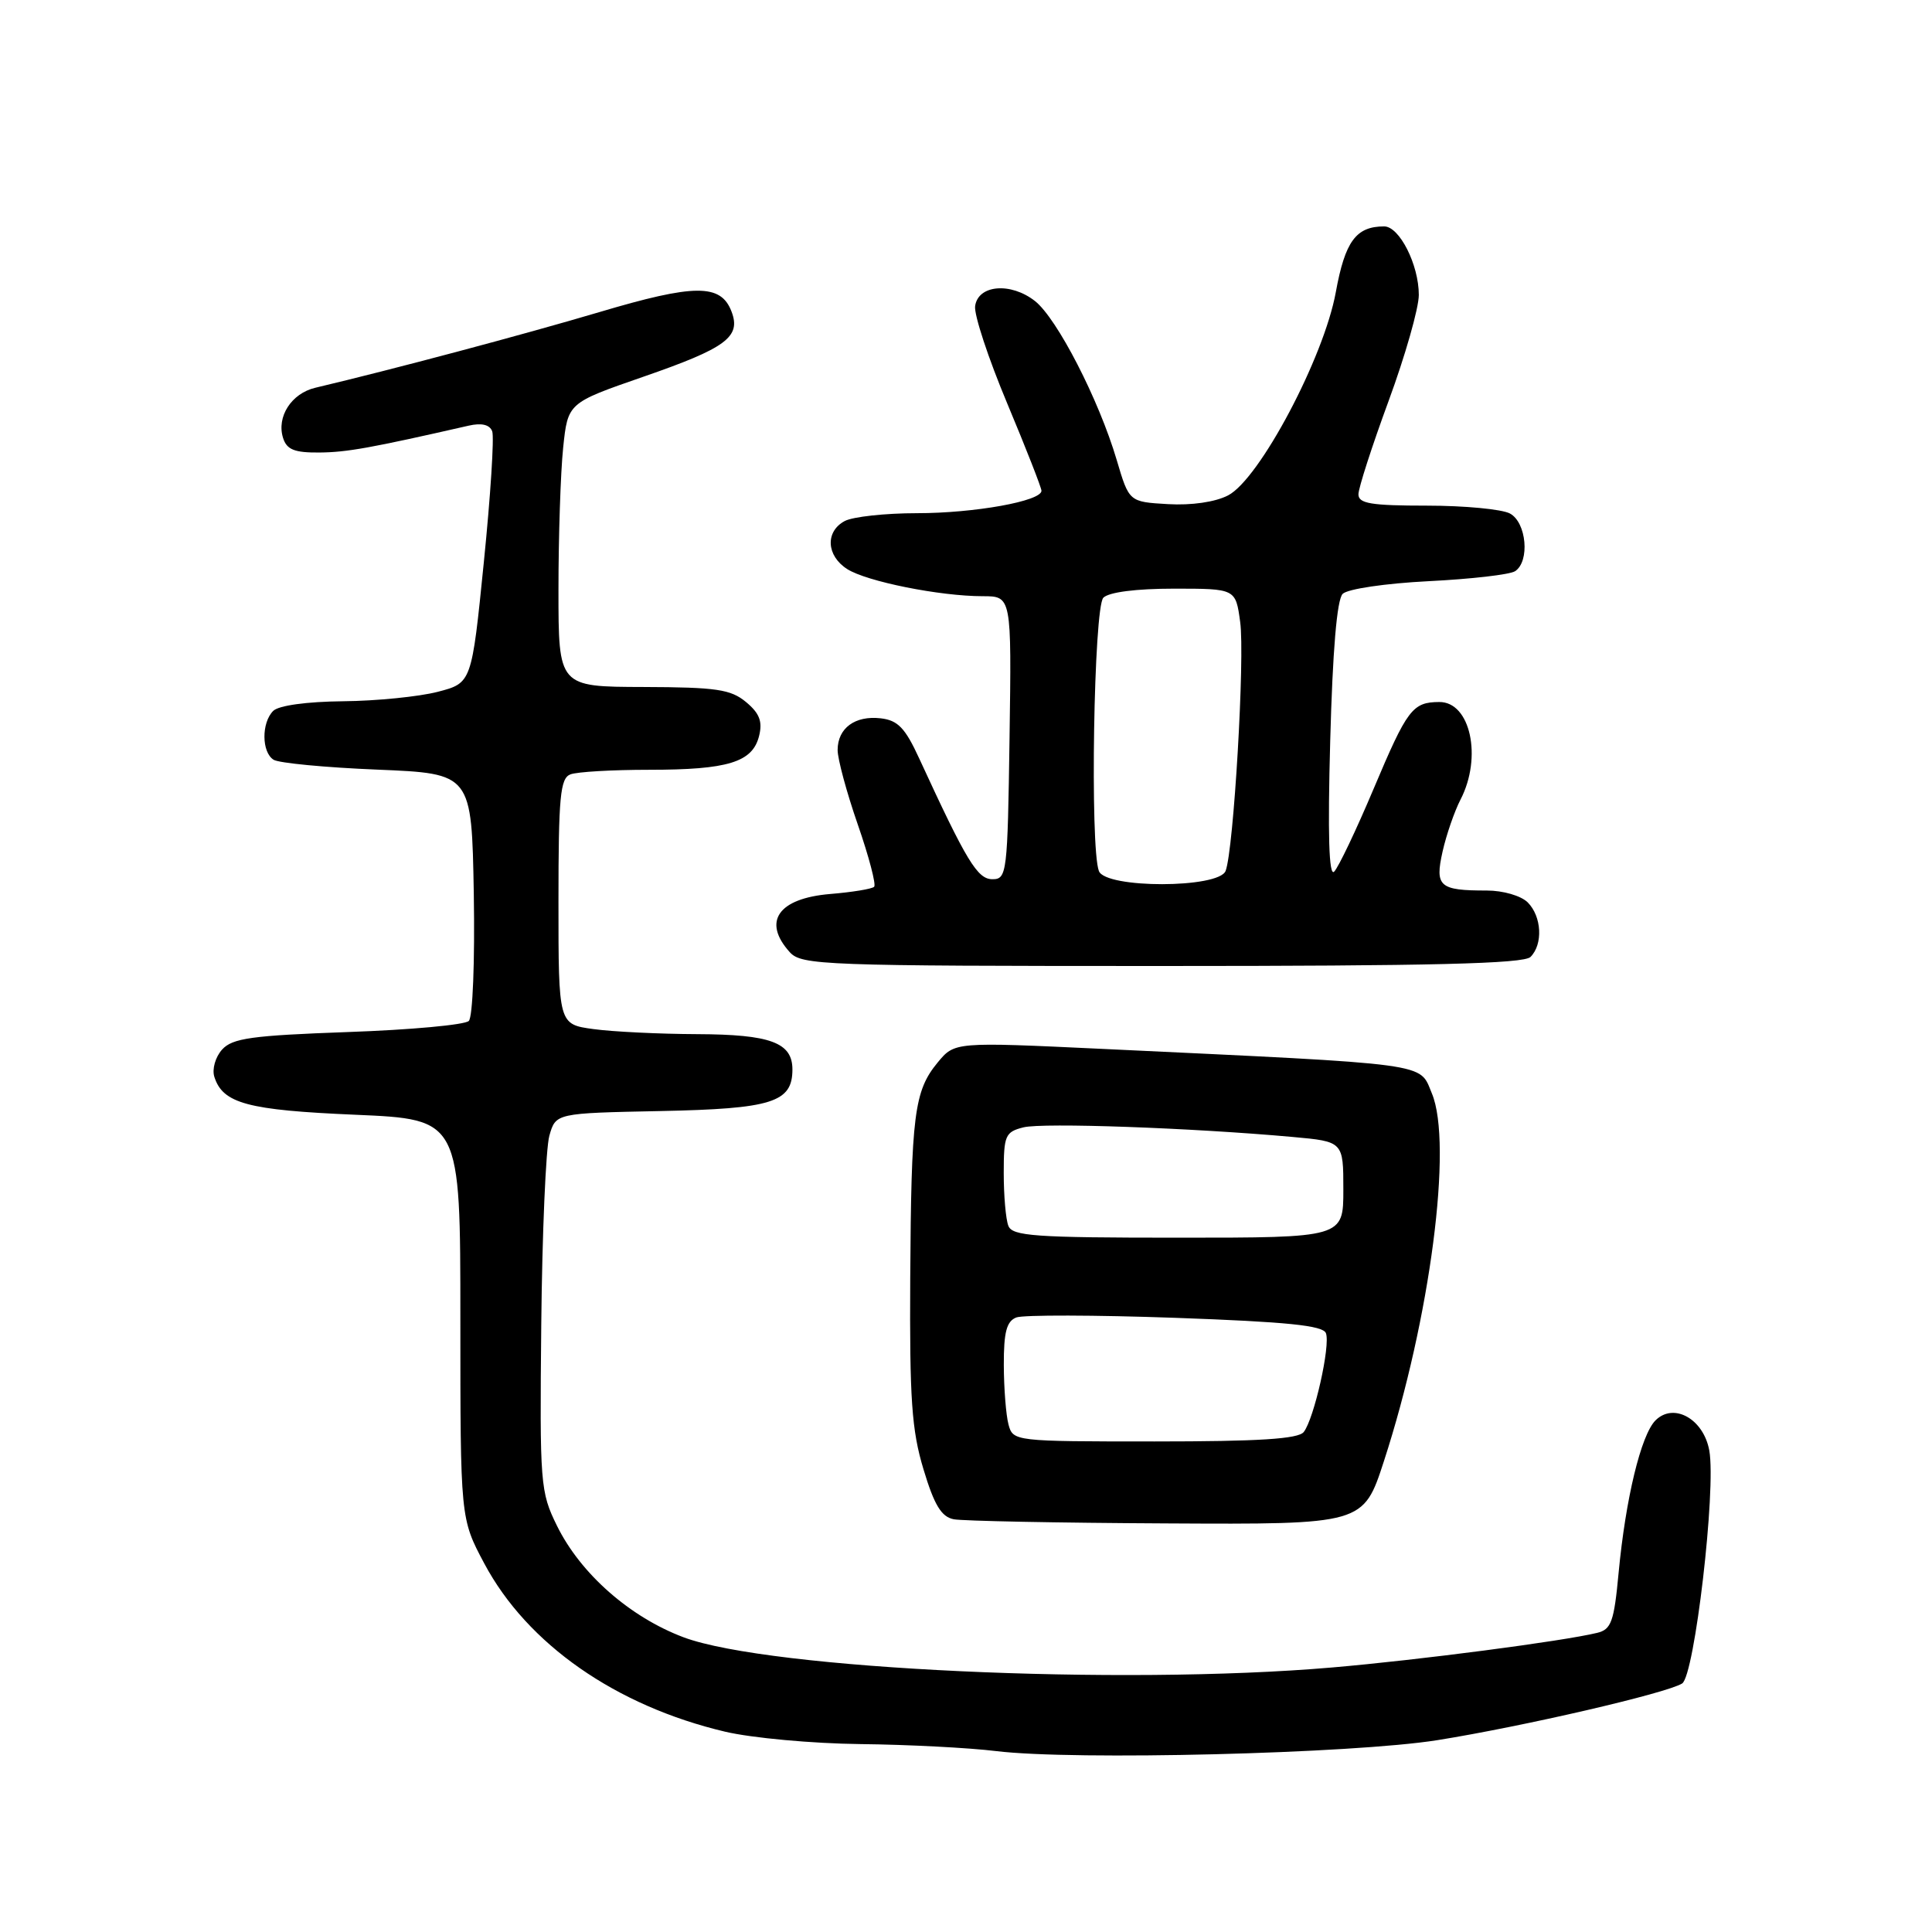 <?xml version="1.0" encoding="UTF-8" standalone="no"?>
<!DOCTYPE svg PUBLIC "-//W3C//DTD SVG 1.1//EN" "http://www.w3.org/Graphics/SVG/1.1/DTD/svg11.dtd" >
<svg xmlns="http://www.w3.org/2000/svg" xmlns:xlink="http://www.w3.org/1999/xlink" version="1.1" viewBox="0 0 256 256">
 <g >
 <path fill="currentColor"
d=" M 190.46 230.58 C 201.79 228.77 220.81 224.37 222.89 223.07 C 224.54 222.05 227.42 197.35 226.49 192.20 C 225.73 188.01 221.77 185.80 219.36 188.21 C 217.44 190.14 215.40 198.58 214.47 208.45 C 213.87 214.88 213.50 215.91 211.64 216.36 C 207.08 217.47 187.94 219.97 176.50 220.95 C 148.48 223.36 101.90 221.19 90.58 216.95 C 83.47 214.28 76.93 208.53 73.80 202.17 C 71.59 197.68 71.51 196.67 71.72 175.50 C 71.84 163.40 72.33 152.15 72.79 150.50 C 73.64 147.50 73.64 147.50 87.52 147.22 C 102.30 146.92 105.00 146.07 105.00 141.71 C 105.00 138.14 102.09 137.07 92.39 137.03 C 87.38 137.01 81.19 136.71 78.64 136.36 C 74.00 135.73 74.00 135.73 74.00 119.47 C 74.00 105.57 74.23 103.13 75.58 102.61 C 76.45 102.27 81.15 102.00 86.02 102.00 C 96.46 102.00 99.71 101.00 100.58 97.53 C 101.06 95.61 100.65 94.52 98.86 93.03 C 96.83 91.34 94.94 91.06 85.25 91.03 C 74.00 91.00 74.00 91.00 74.00 78.15 C 74.00 71.08 74.28 62.61 74.62 59.34 C 75.24 53.39 75.24 53.39 85.19 49.94 C 96.23 46.12 98.22 44.65 96.93 41.28 C 95.52 37.58 92.07 37.59 79.37 41.37 C 69.32 44.35 52.09 48.94 41.78 51.38 C 38.61 52.13 36.62 55.23 37.51 58.04 C 38.00 59.58 39.02 59.99 42.32 59.96 C 45.96 59.93 49.09 59.37 62.11 56.40 C 63.82 56.01 64.89 56.27 65.22 57.15 C 65.50 57.89 65.00 65.70 64.11 74.50 C 62.50 90.50 62.50 90.50 58.00 91.67 C 55.52 92.31 49.88 92.88 45.45 92.92 C 40.63 92.97 36.92 93.48 36.20 94.20 C 34.63 95.77 34.66 99.67 36.25 100.67 C 36.94 101.11 43.12 101.70 50.00 101.98 C 62.50 102.50 62.50 102.50 62.78 118.42 C 62.93 127.40 62.64 134.76 62.12 135.28 C 61.60 135.80 54.40 136.46 46.11 136.75 C 33.36 137.21 30.80 137.56 29.43 139.07 C 28.54 140.06 28.08 141.67 28.40 142.68 C 29.52 146.22 32.81 147.10 47.08 147.71 C 61.00 148.31 61.00 148.31 61.00 174.76 C 61.00 201.22 61.00 201.22 64.17 207.17 C 69.86 217.85 81.60 226.04 96.09 229.46 C 99.61 230.29 107.67 231.03 114.00 231.10 C 120.33 231.17 128.43 231.59 132.00 232.03 C 142.32 233.29 179.23 232.37 190.46 230.58 Z  M 183.38 193.60 C 189.51 174.76 192.53 151.56 189.73 144.88 C 188.01 140.78 190.18 141.07 146.00 138.98 C 126.50 138.06 126.50 138.06 124.25 140.78 C 121.13 144.56 120.74 147.66 120.61 169.40 C 120.52 185.39 120.80 189.51 122.37 194.70 C 123.79 199.43 124.74 200.99 126.37 201.31 C 127.54 201.54 140.23 201.79 154.57 201.86 C 180.65 202.00 180.65 202.00 183.38 193.60 Z  M 202.80 126.80 C 204.48 125.12 204.29 121.44 202.43 119.57 C 201.54 118.69 199.17 118.00 197.01 118.00 C 190.71 118.00 190.11 117.47 191.15 112.83 C 191.65 110.61 192.72 107.51 193.53 105.94 C 196.43 100.33 194.84 92.99 190.71 93.02 C 187.16 93.04 186.47 93.96 182.02 104.50 C 179.70 110.00 177.34 114.95 176.78 115.50 C 176.09 116.18 175.92 110.60 176.26 98.18 C 176.58 86.21 177.15 79.45 177.91 78.69 C 178.56 78.04 183.56 77.30 189.29 77.01 C 194.90 76.73 200.06 76.14 200.75 75.69 C 202.74 74.40 202.28 69.22 200.07 68.04 C 199.00 67.47 194.05 67.00 189.07 67.00 C 181.66 67.00 180.00 66.72 180.00 65.50 C 180.00 64.67 181.80 59.10 184.00 53.12 C 186.20 47.14 188.00 40.82 188.00 39.08 C 188.00 35.07 185.43 30.00 183.41 30.00 C 179.68 30.00 178.23 31.97 177.00 38.72 C 175.42 47.40 166.88 63.49 162.73 65.64 C 161.02 66.53 157.87 66.98 154.76 66.80 C 149.61 66.50 149.61 66.50 147.97 60.95 C 145.60 52.94 140.07 42.20 137.14 39.89 C 133.93 37.37 129.61 37.73 129.21 40.55 C 129.04 41.68 130.96 47.49 133.46 53.45 C 135.96 59.42 138.00 64.63 138.00 65.03 C 138.00 66.40 129.13 68.00 121.49 68.00 C 117.30 68.00 113.00 68.47 111.93 69.04 C 109.33 70.43 109.49 73.63 112.25 75.40 C 114.82 77.05 124.53 79.00 130.21 79.00 C 134.04 79.00 134.04 79.00 133.77 97.75 C 133.51 115.74 133.42 116.50 131.50 116.50 C 129.51 116.50 128.08 114.13 121.80 100.50 C 119.94 96.45 118.97 95.44 116.69 95.18 C 113.30 94.79 111.00 96.48 110.99 99.37 C 110.98 100.54 112.18 104.99 113.66 109.25 C 115.14 113.51 116.11 117.22 115.83 117.50 C 115.55 117.79 112.92 118.22 109.99 118.46 C 103.11 119.04 100.98 122.11 104.65 126.17 C 106.21 127.89 109.07 128.00 153.95 128.00 C 189.68 128.00 201.90 127.70 202.80 126.80 Z  M 133.63 188.75 C 133.30 187.51 133.02 183.96 133.01 180.86 C 133.00 176.50 133.38 175.07 134.67 174.57 C 135.59 174.22 145.08 174.24 155.76 174.62 C 170.51 175.15 175.31 175.63 175.69 176.65 C 176.32 178.27 174.12 188.01 172.75 189.75 C 172.02 190.67 166.81 191.00 152.99 191.00 C 134.38 191.00 134.23 190.98 133.63 188.75 Z  M 133.61 162.42 C 133.27 161.55 133.00 158.41 133.00 155.44 C 133.00 150.45 133.20 149.99 135.61 149.38 C 138.16 148.74 157.83 149.44 171.25 150.65 C 178.00 151.26 178.00 151.26 178.00 157.63 C 178.00 164.00 178.00 164.00 156.11 164.00 C 137.07 164.00 134.13 163.79 133.61 162.42 Z  M 145.61 115.42 C 144.41 112.31 144.93 80.47 146.20 79.20 C 146.94 78.46 150.55 78.00 155.56 78.00 C 163.73 78.00 163.73 78.00 164.33 82.42 C 164.97 87.04 163.47 112.62 162.40 115.40 C 161.51 117.73 146.50 117.75 145.61 115.42 Z "/>
</g>
</svg>